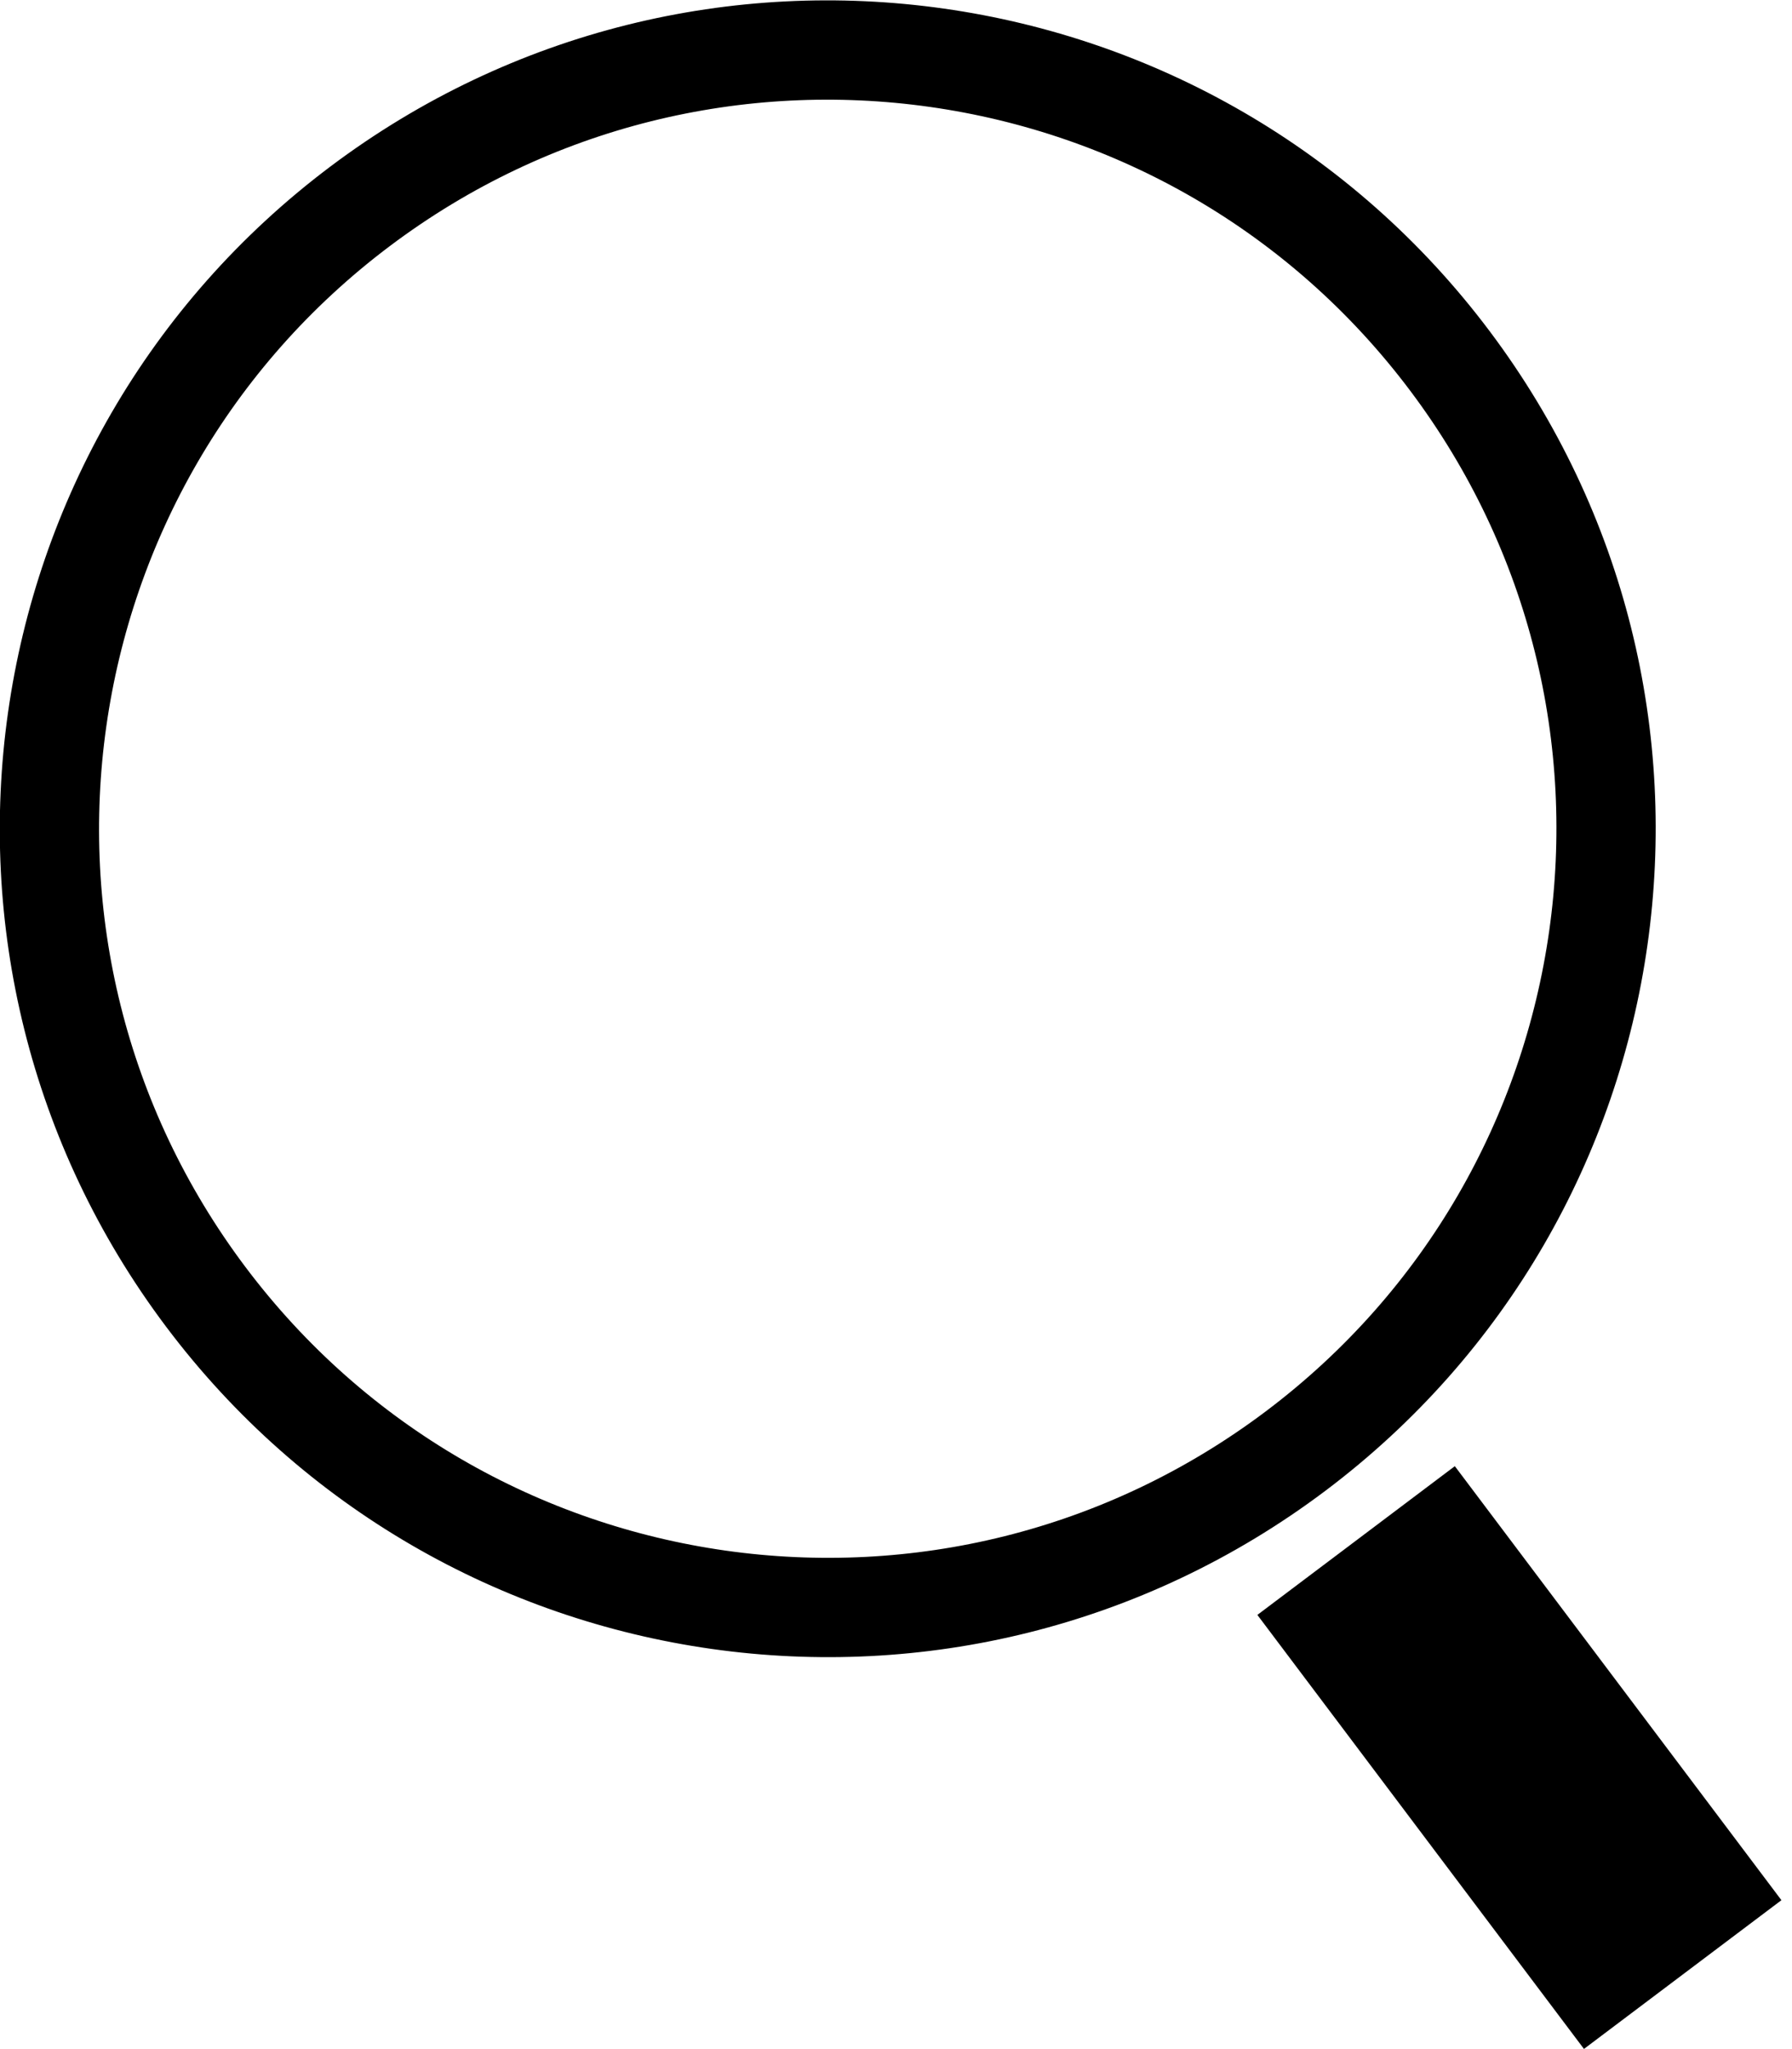 <!-- Generated by IcoMoon.io -->
<svg version="1.1" xmlns="http://www.w3.org/2000/svg" width="28" height="32" viewBox="0 0 28 32">
<title>search</title>
<path fill="none" stroke="#000" stroke-width="1.551" stroke-miterlimit="10" stroke-linecap="butt" stroke-linejoin="miter" d="M22.653 5.634c4.036 5.368 2.957 12.992-2.411 17.028s-12.992 2.957-17.028-2.411c-4.036-5.368-2.957-12.992 2.411-17.028s12.992-2.957 17.028 2.411z"></path>
<path fill="none" stroke="#000" stroke-width="3.862" stroke-miterlimit="10" stroke-linecap="butt" stroke-linejoin="miter" d="M21.189 24.058l5.103 6.778"></path>
</svg>
